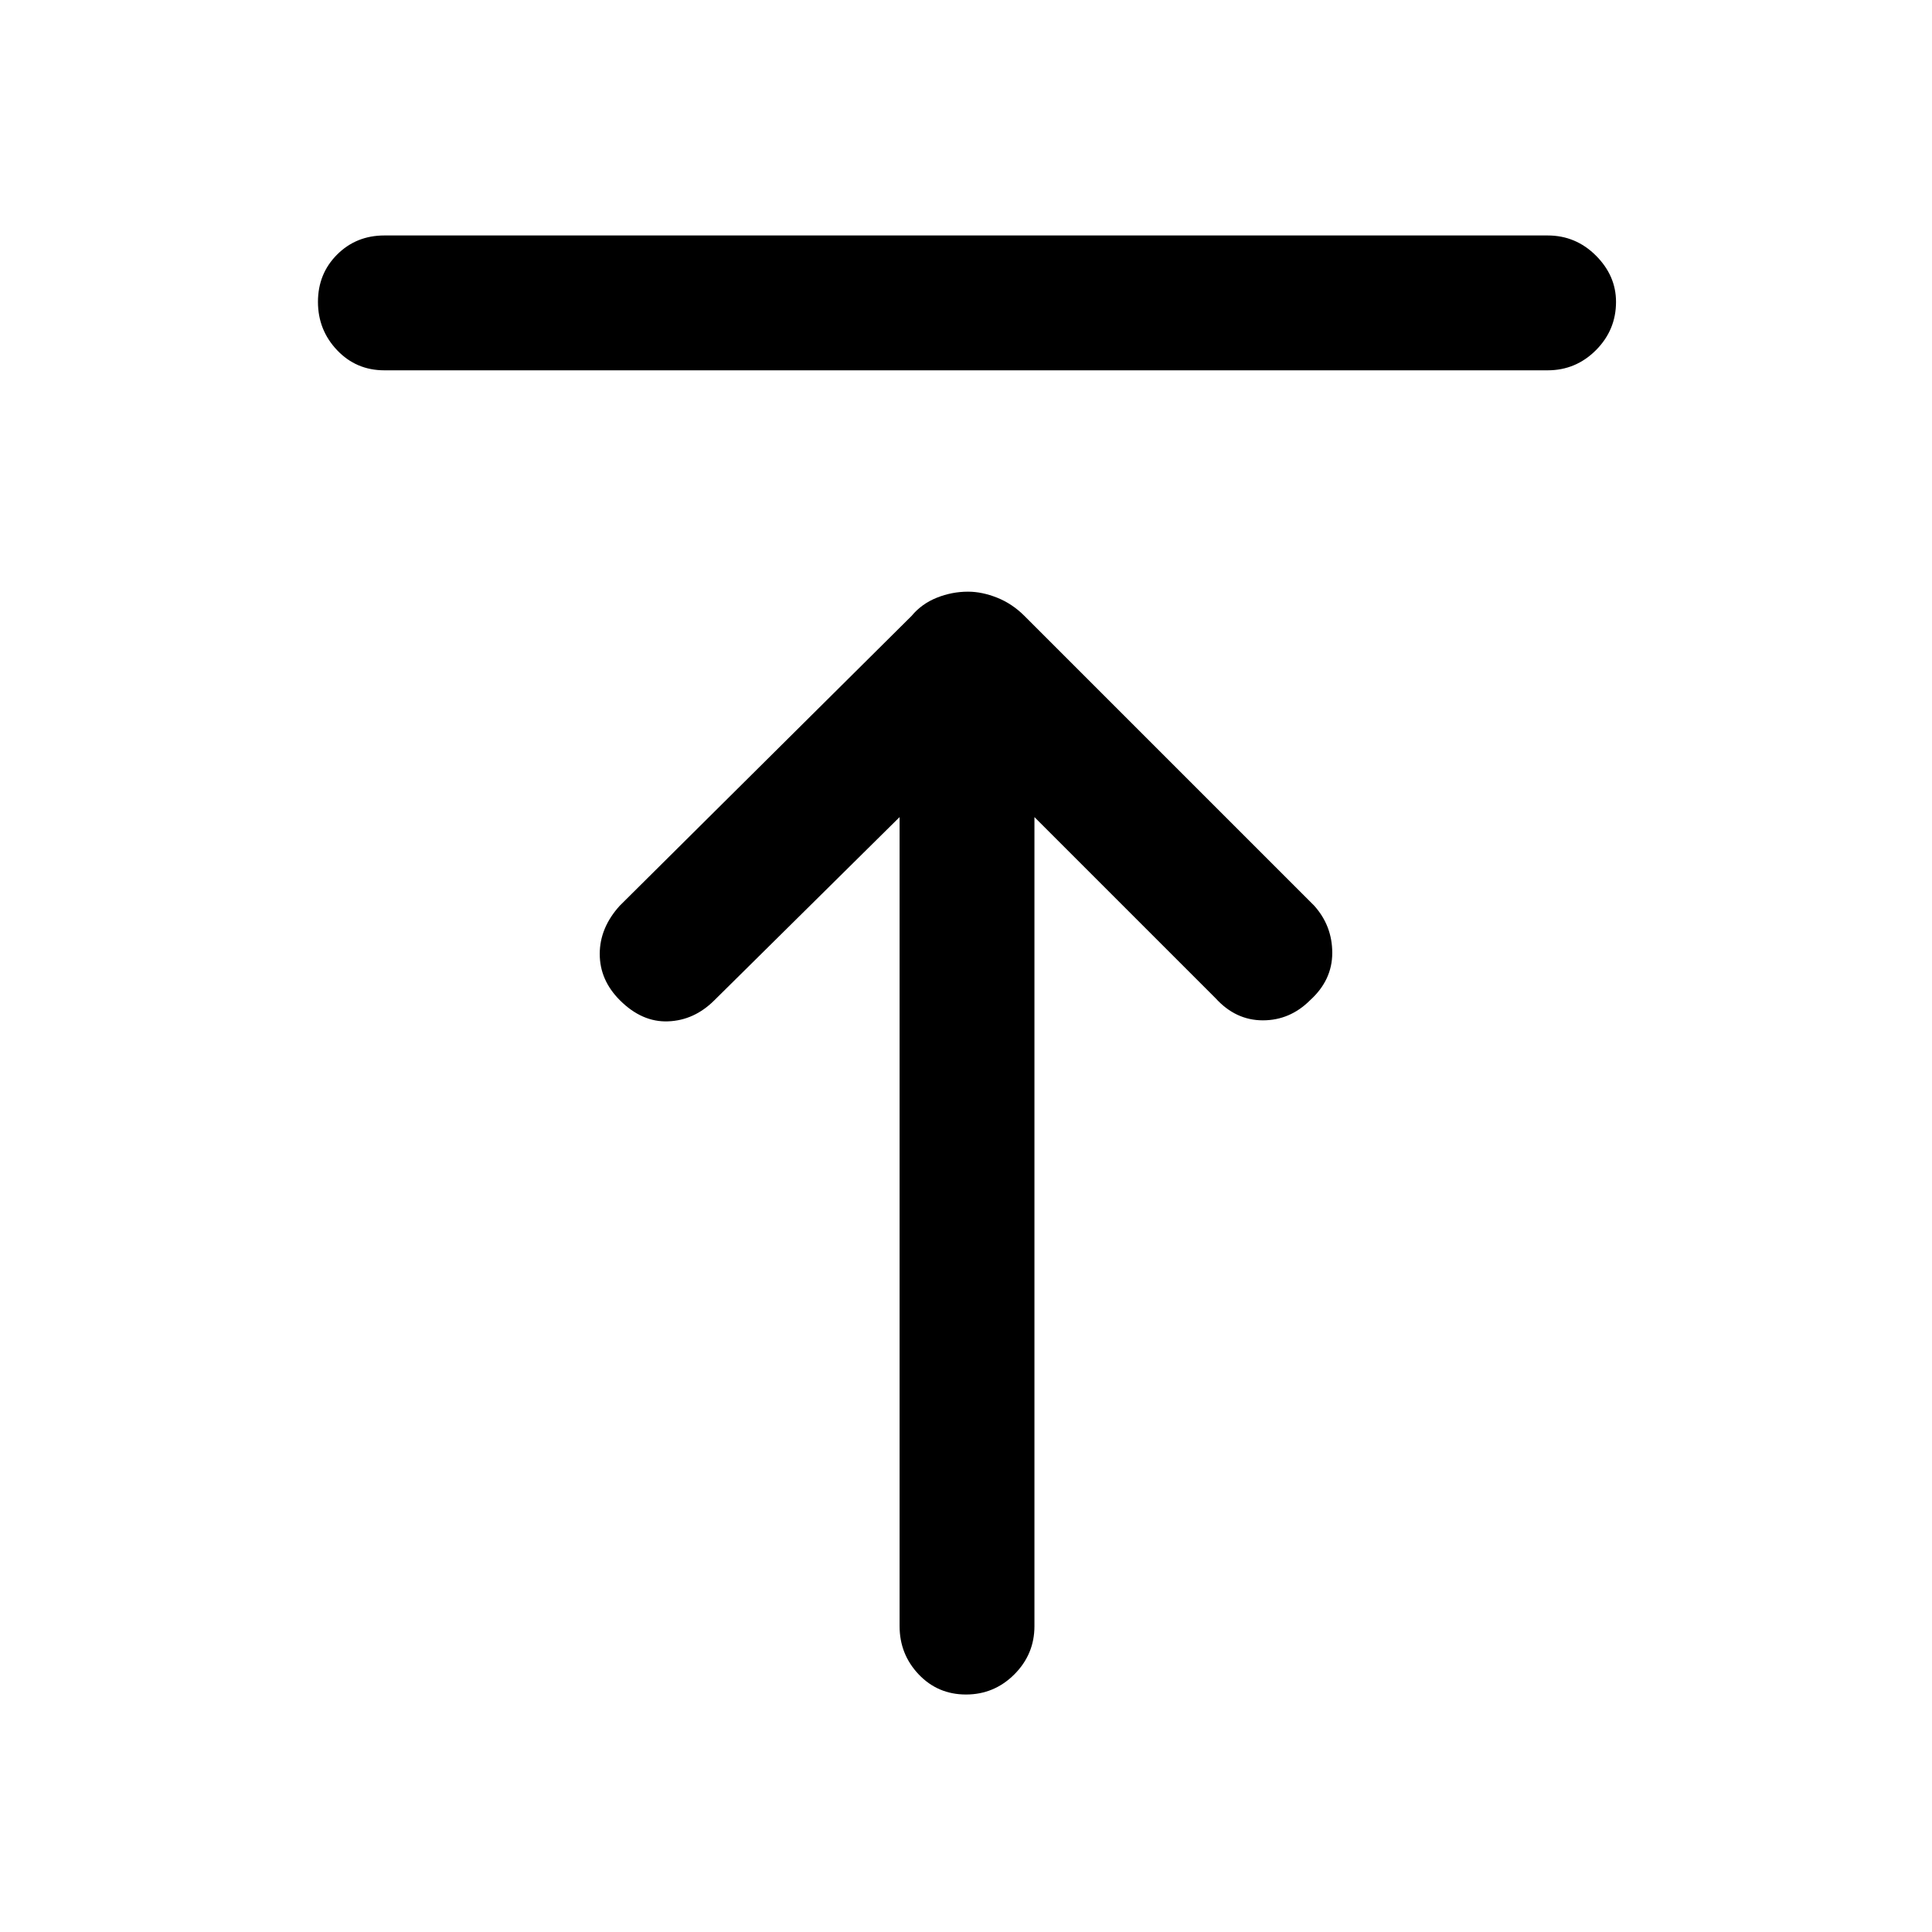 <svg xmlns="http://www.w3.org/2000/svg" height="40" width="40"><path d="M7.958 7.667q-.583 0-.979-.417t-.396-1q0-.583.396-.979t.979-.396h24.084q.583 0 1 .417.416.416.416.958 0 .583-.416 1-.417.417-1 .417ZM20 35.083q-.583 0-.979-.416-.396-.417-.396-1v-16.75l-3.833 3.791q-.417.417-.959.438-.541.021-1-.438-.416-.416-.416-.958t.416-1l6.042-6q.208-.25.521-.375.312-.125.646-.125.291 0 .604.125.312.125.562.375l6 6q.375.417.375.979 0 .563-.458.979-.417.417-.979.417-.563 0-.979-.458l-3.75-3.75v16.75q0 .583-.417 1-.417.416-1 .416Z"/></svg>
